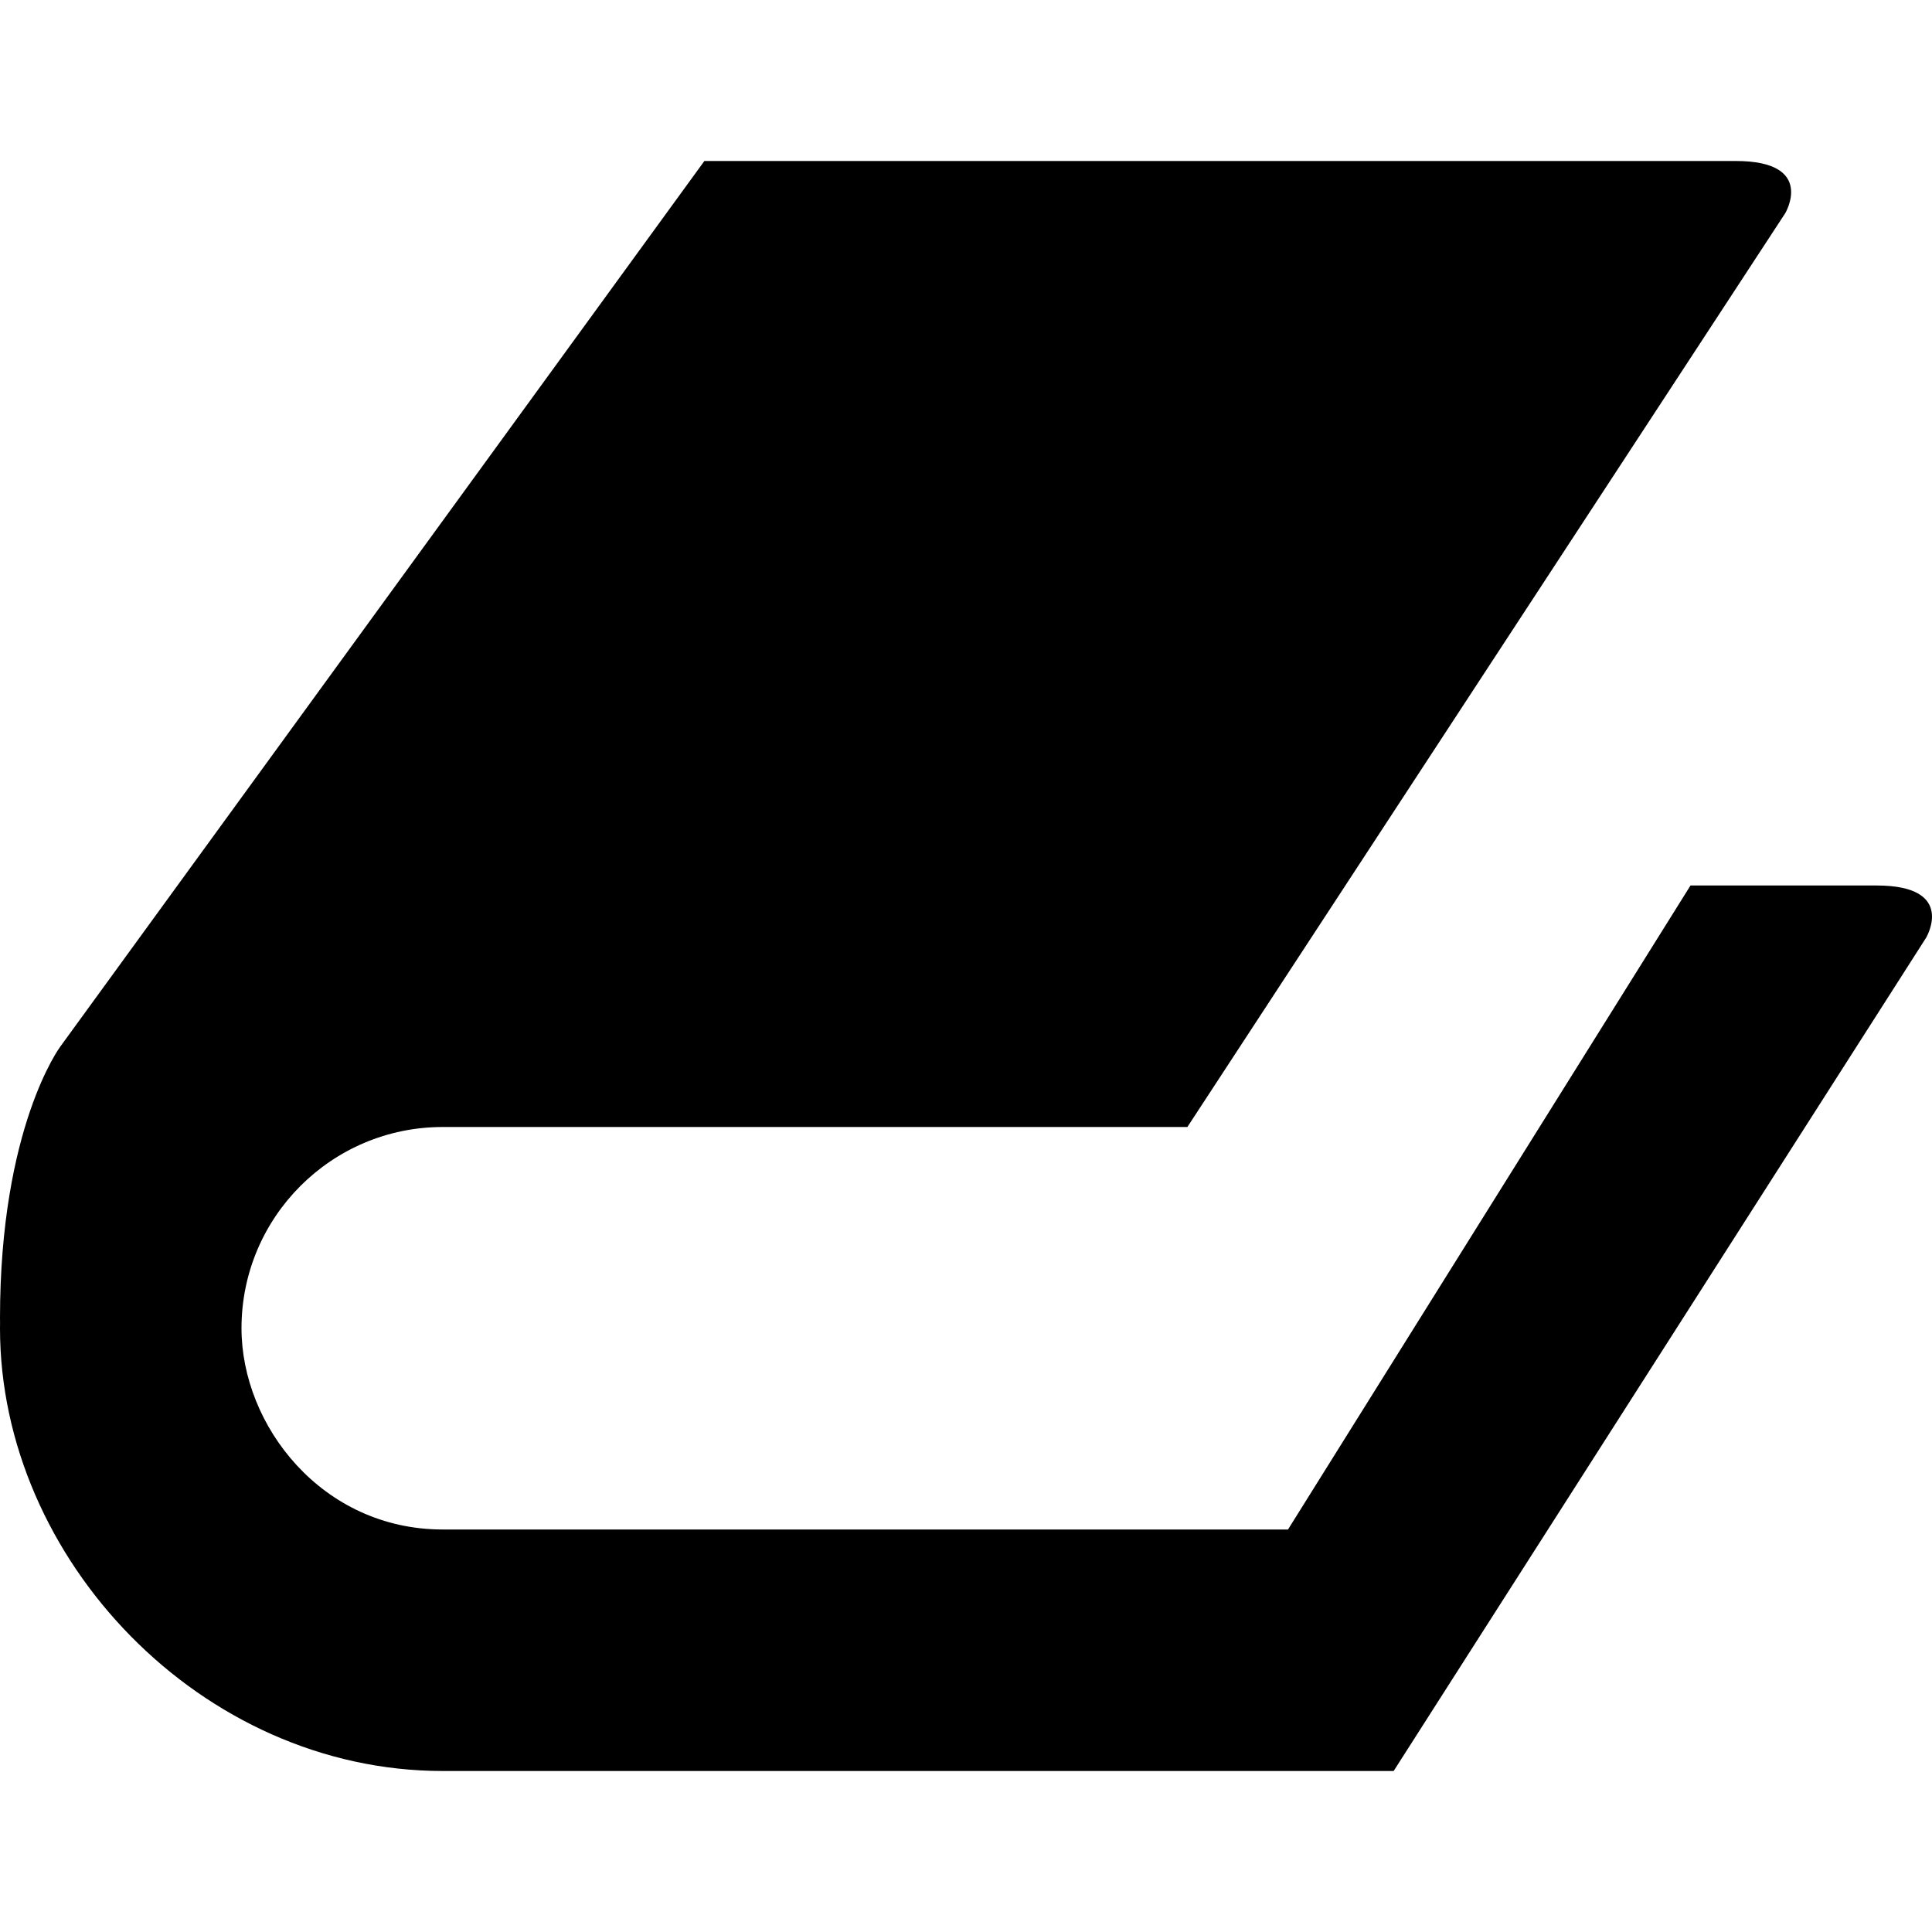 <?xml version="1.0" encoding="utf-8"?>
<!-- Generator: Adobe Illustrator 16.0.0, SVG Export Plug-In . SVG Version: 6.00 Build 0)  -->
<!DOCTYPE svg PUBLIC "-//W3C//DTD SVG 1.1//EN" "http://www.w3.org/Graphics/SVG/1.1/DTD/svg11.dtd">
<svg version="1.1" id="Layer_1" xmlns="http://www.w3.org/2000/svg" xmlns:xlink="http://www.w3.org/1999/xlink" x="0px" y="0px"
	 width="1152px" height="1152px" viewBox="0 0 1152 1152" enable-background="new 0 0 1152 1152" xml:space="preserve">
<path d="M1118.999,528c-48,0-110.999,0-110.999,0L768,912H264c-72,0-120-61.945-120-120c0-66.274,53.726-120,120-120h444
	l356.491-544.869c0,0,18.508-31.131-29.492-31.131S420,96,420,96L36,624c0,0-36,48-36,162c0,0.973,0.028,1.939,0.039,2.909
	C0.027,789.939,0,790.967,0,792c0,137.711,120,264,264,264h566.999l317.492-496.869C1148.491,559.131,1166.999,528,1118.999,528z"/>
</svg>
